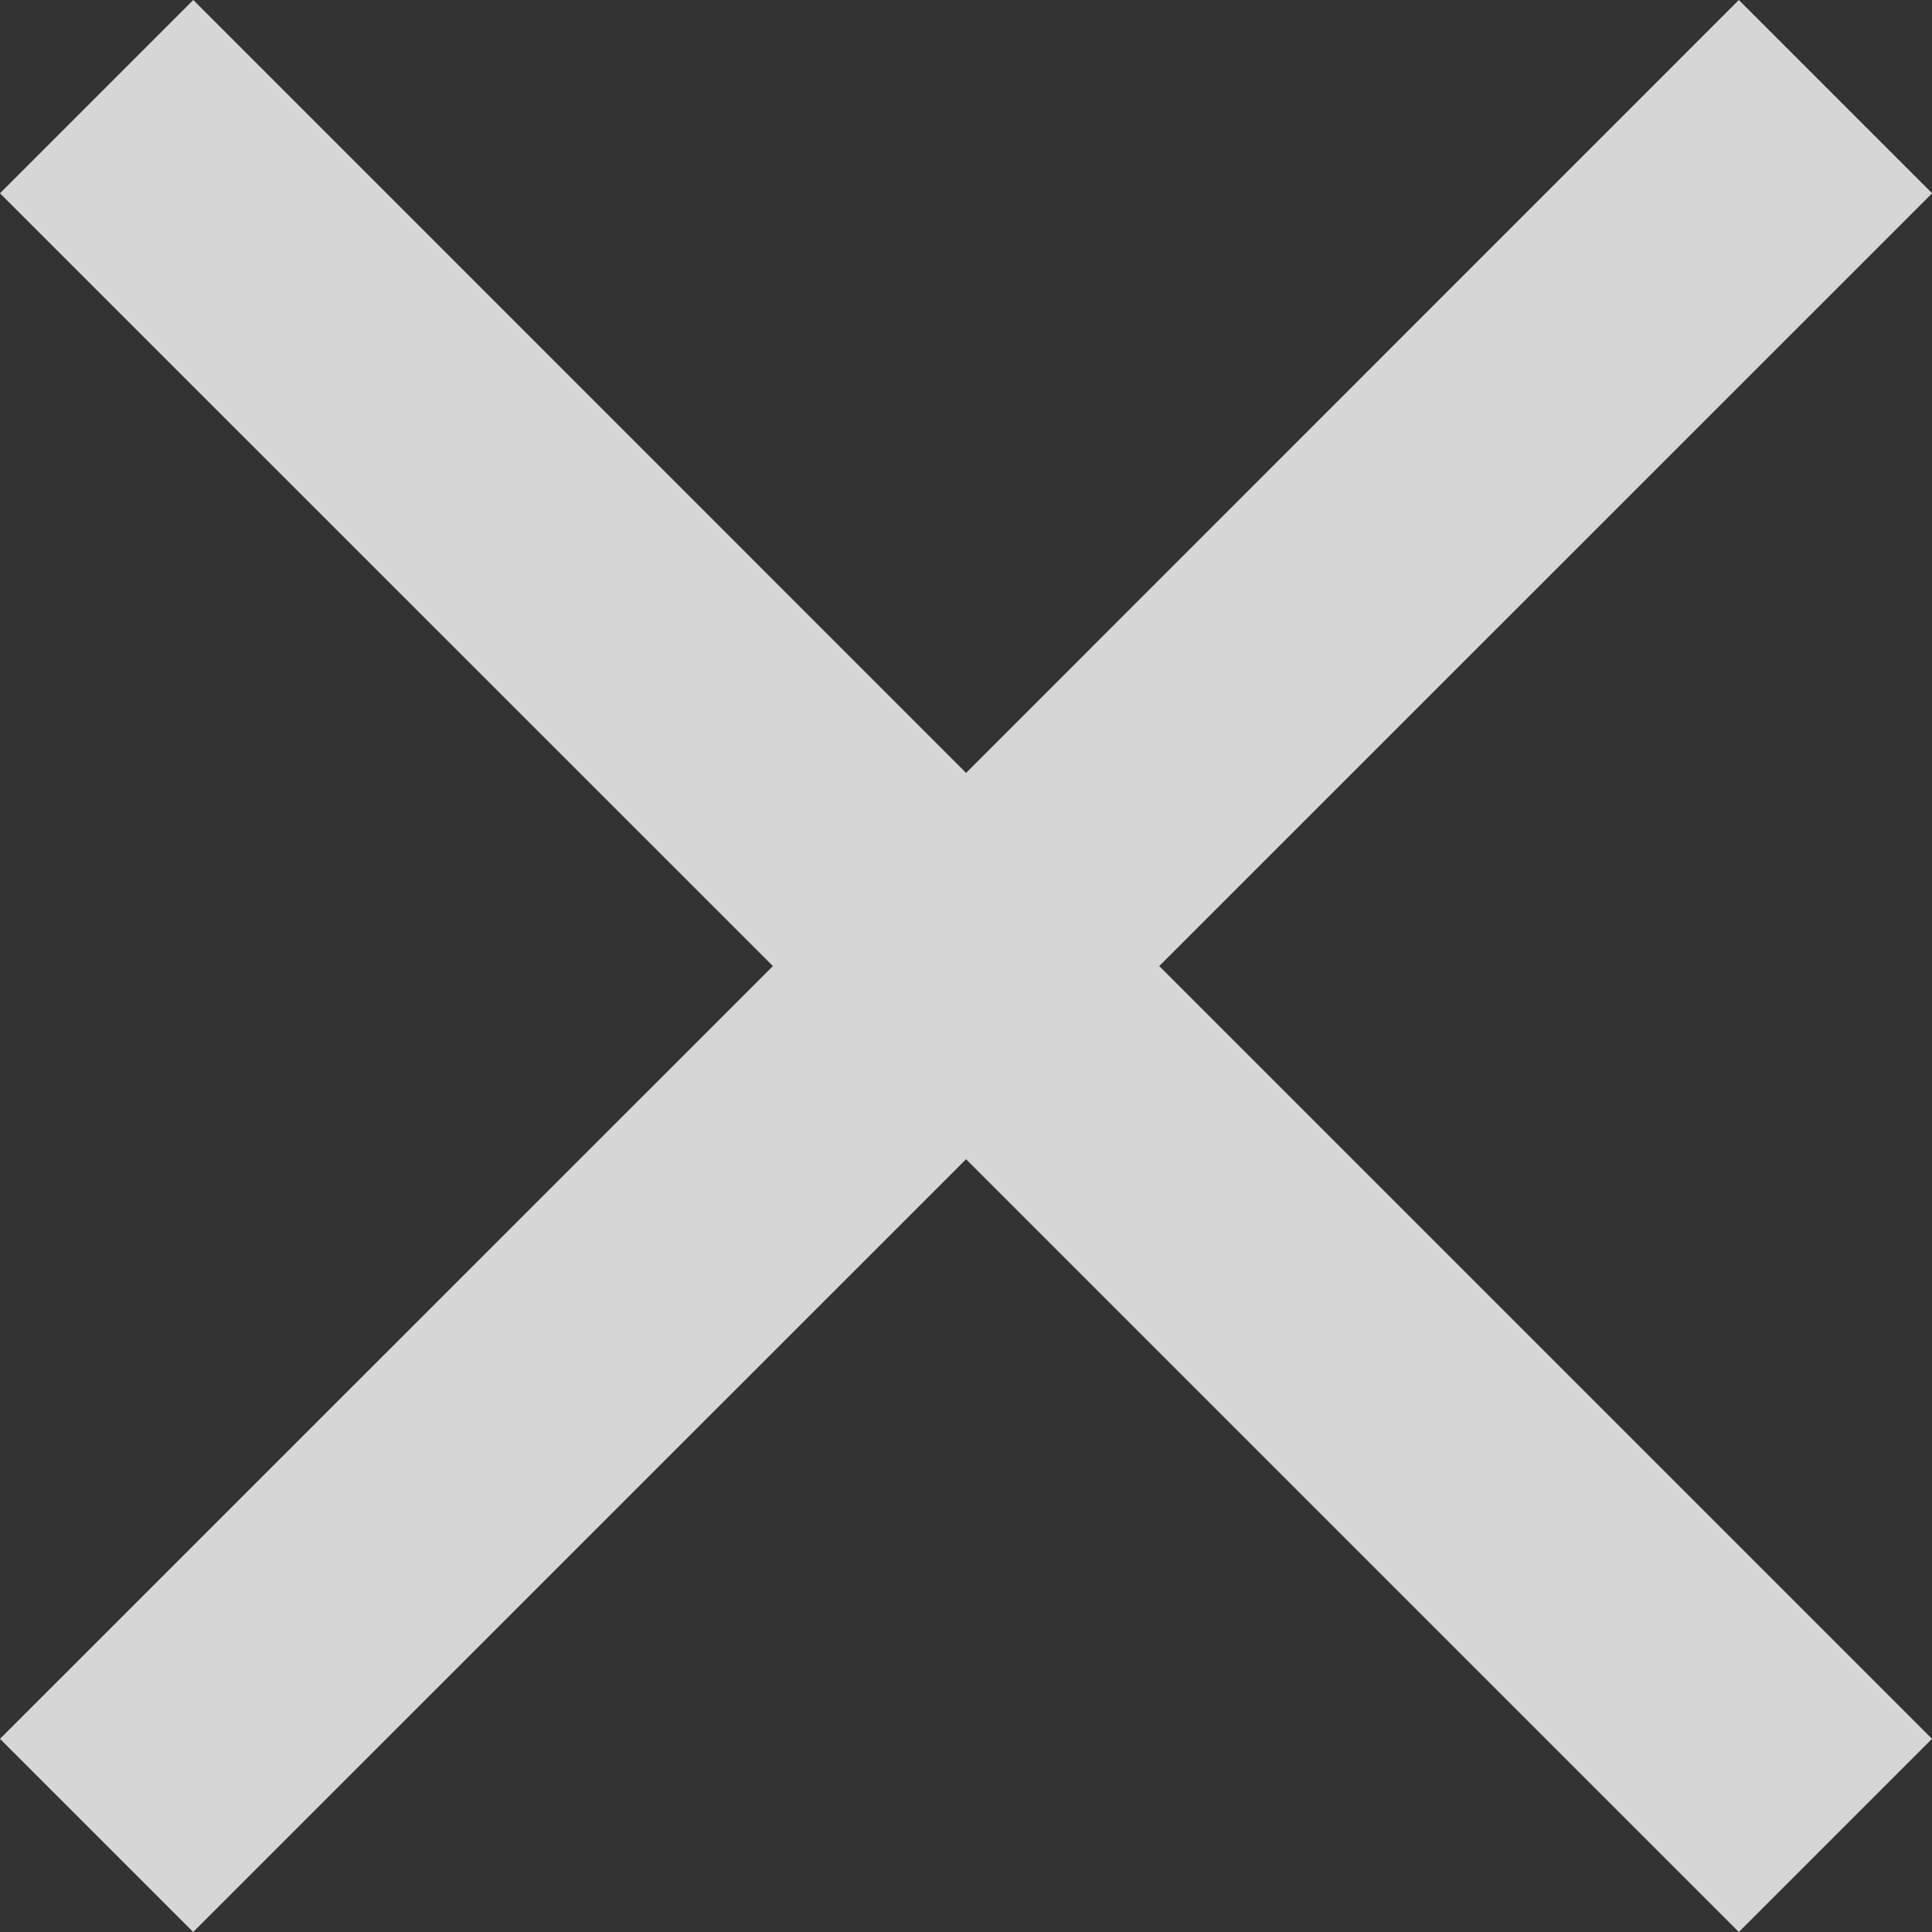 <svg xmlns="http://www.w3.org/2000/svg" width="14.153" height="14.153" viewBox="0 0 14.153 14.153"><rect x="0" y="0" width="14.153" height="14.153" fill="#333333" stroke="none"/><defs><style>.a{fill:#fff;opacity:0.8;}</style></defs><path class="a" d="M21.677,8.939,20.261,7.523,14.6,13.185,8.939,7.523,7.523,8.939,13.185,14.6,7.523,20.261l1.415,1.415L14.6,16.015l5.661,5.661,1.415-1.415L16.015,14.6Z" transform="translate(-7.523 -7.523)"/></svg>